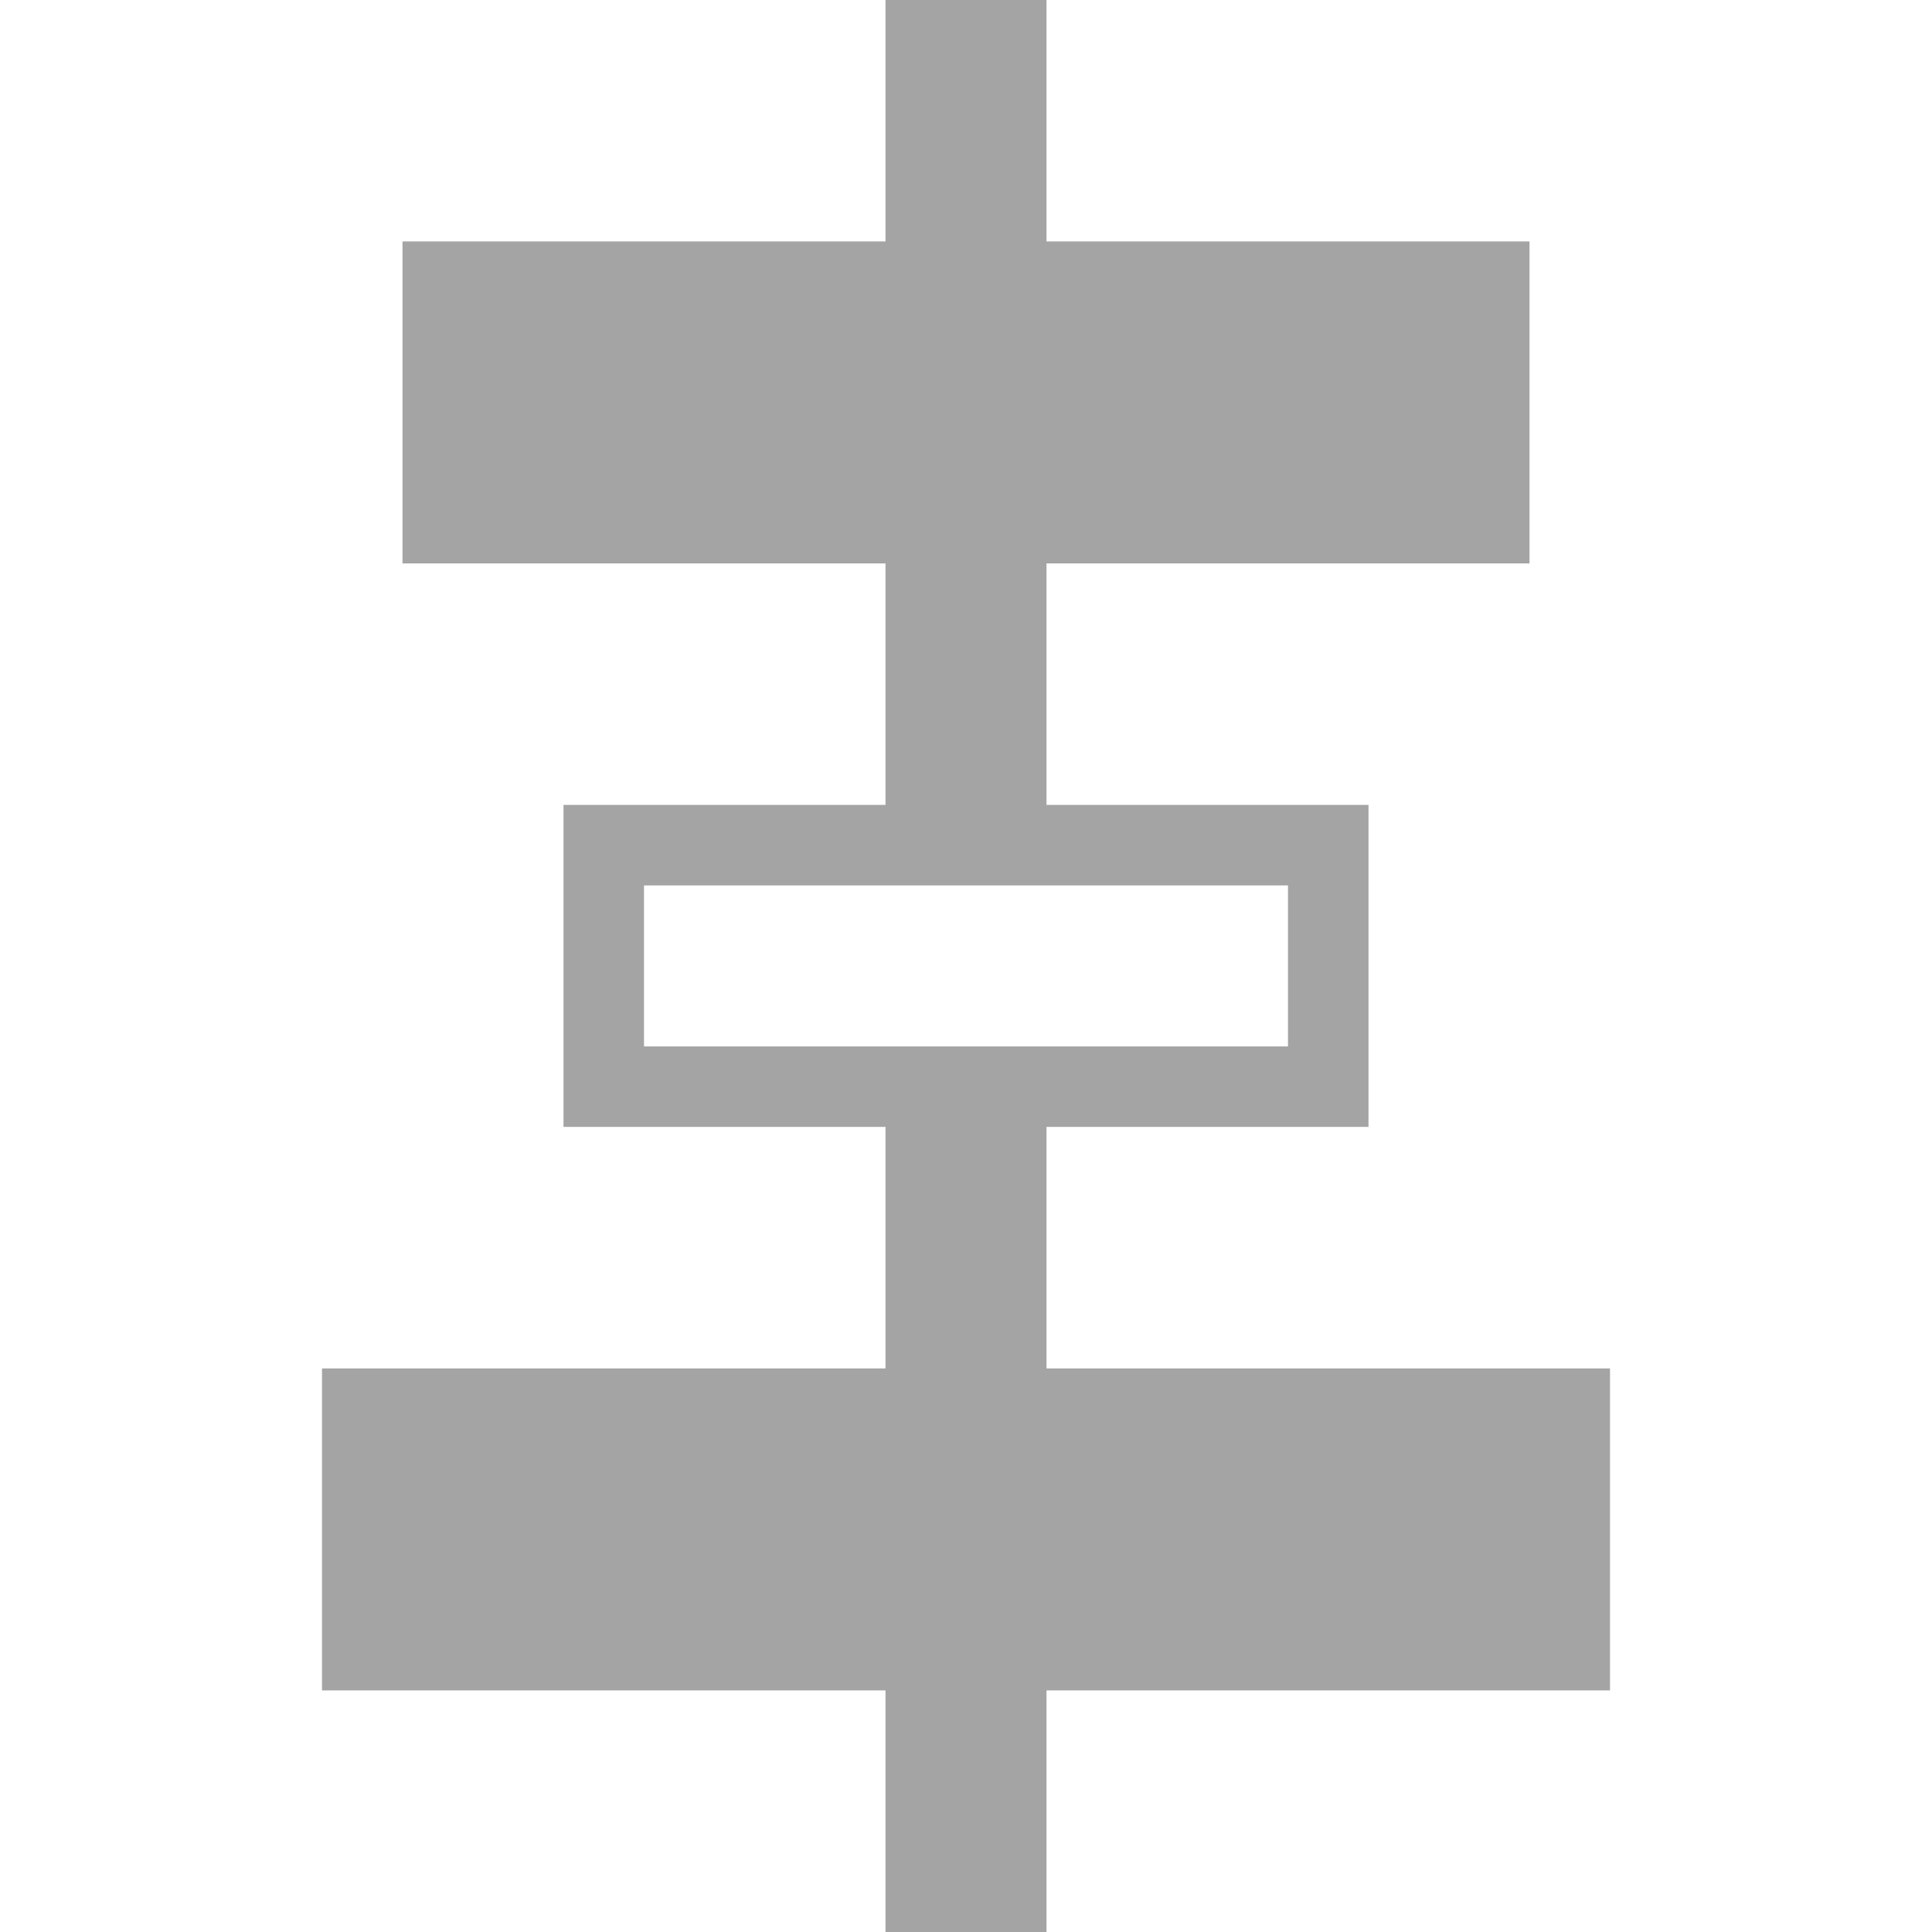 <svg xmlns="http://www.w3.org/2000/svg" xmlns:xlink="http://www.w3.org/1999/xlink" width="24" height="24" viewBox="0 0 24 24">
  <defs>
    <clipPath id="clip-ico_graph_align">
      <rect width="24" height="24"/>
    </clipPath>
  </defs>
  <g id="ico_graph_align" clip-path="url(#clip-ico_graph_align)">
    <path id="ico-graph-align" d="M32-2941.9v-3.1H25v-4h7v-3H28v-4h4v-3H26v-4h6v-3h2v3h6v4H34v3h4v4H34v3h7v4H34v3.1ZM29-2953h8v-2H29Z" transform="translate(-21 2965.999)" fill="#a4a4a4"/>
  </g>
</svg>
